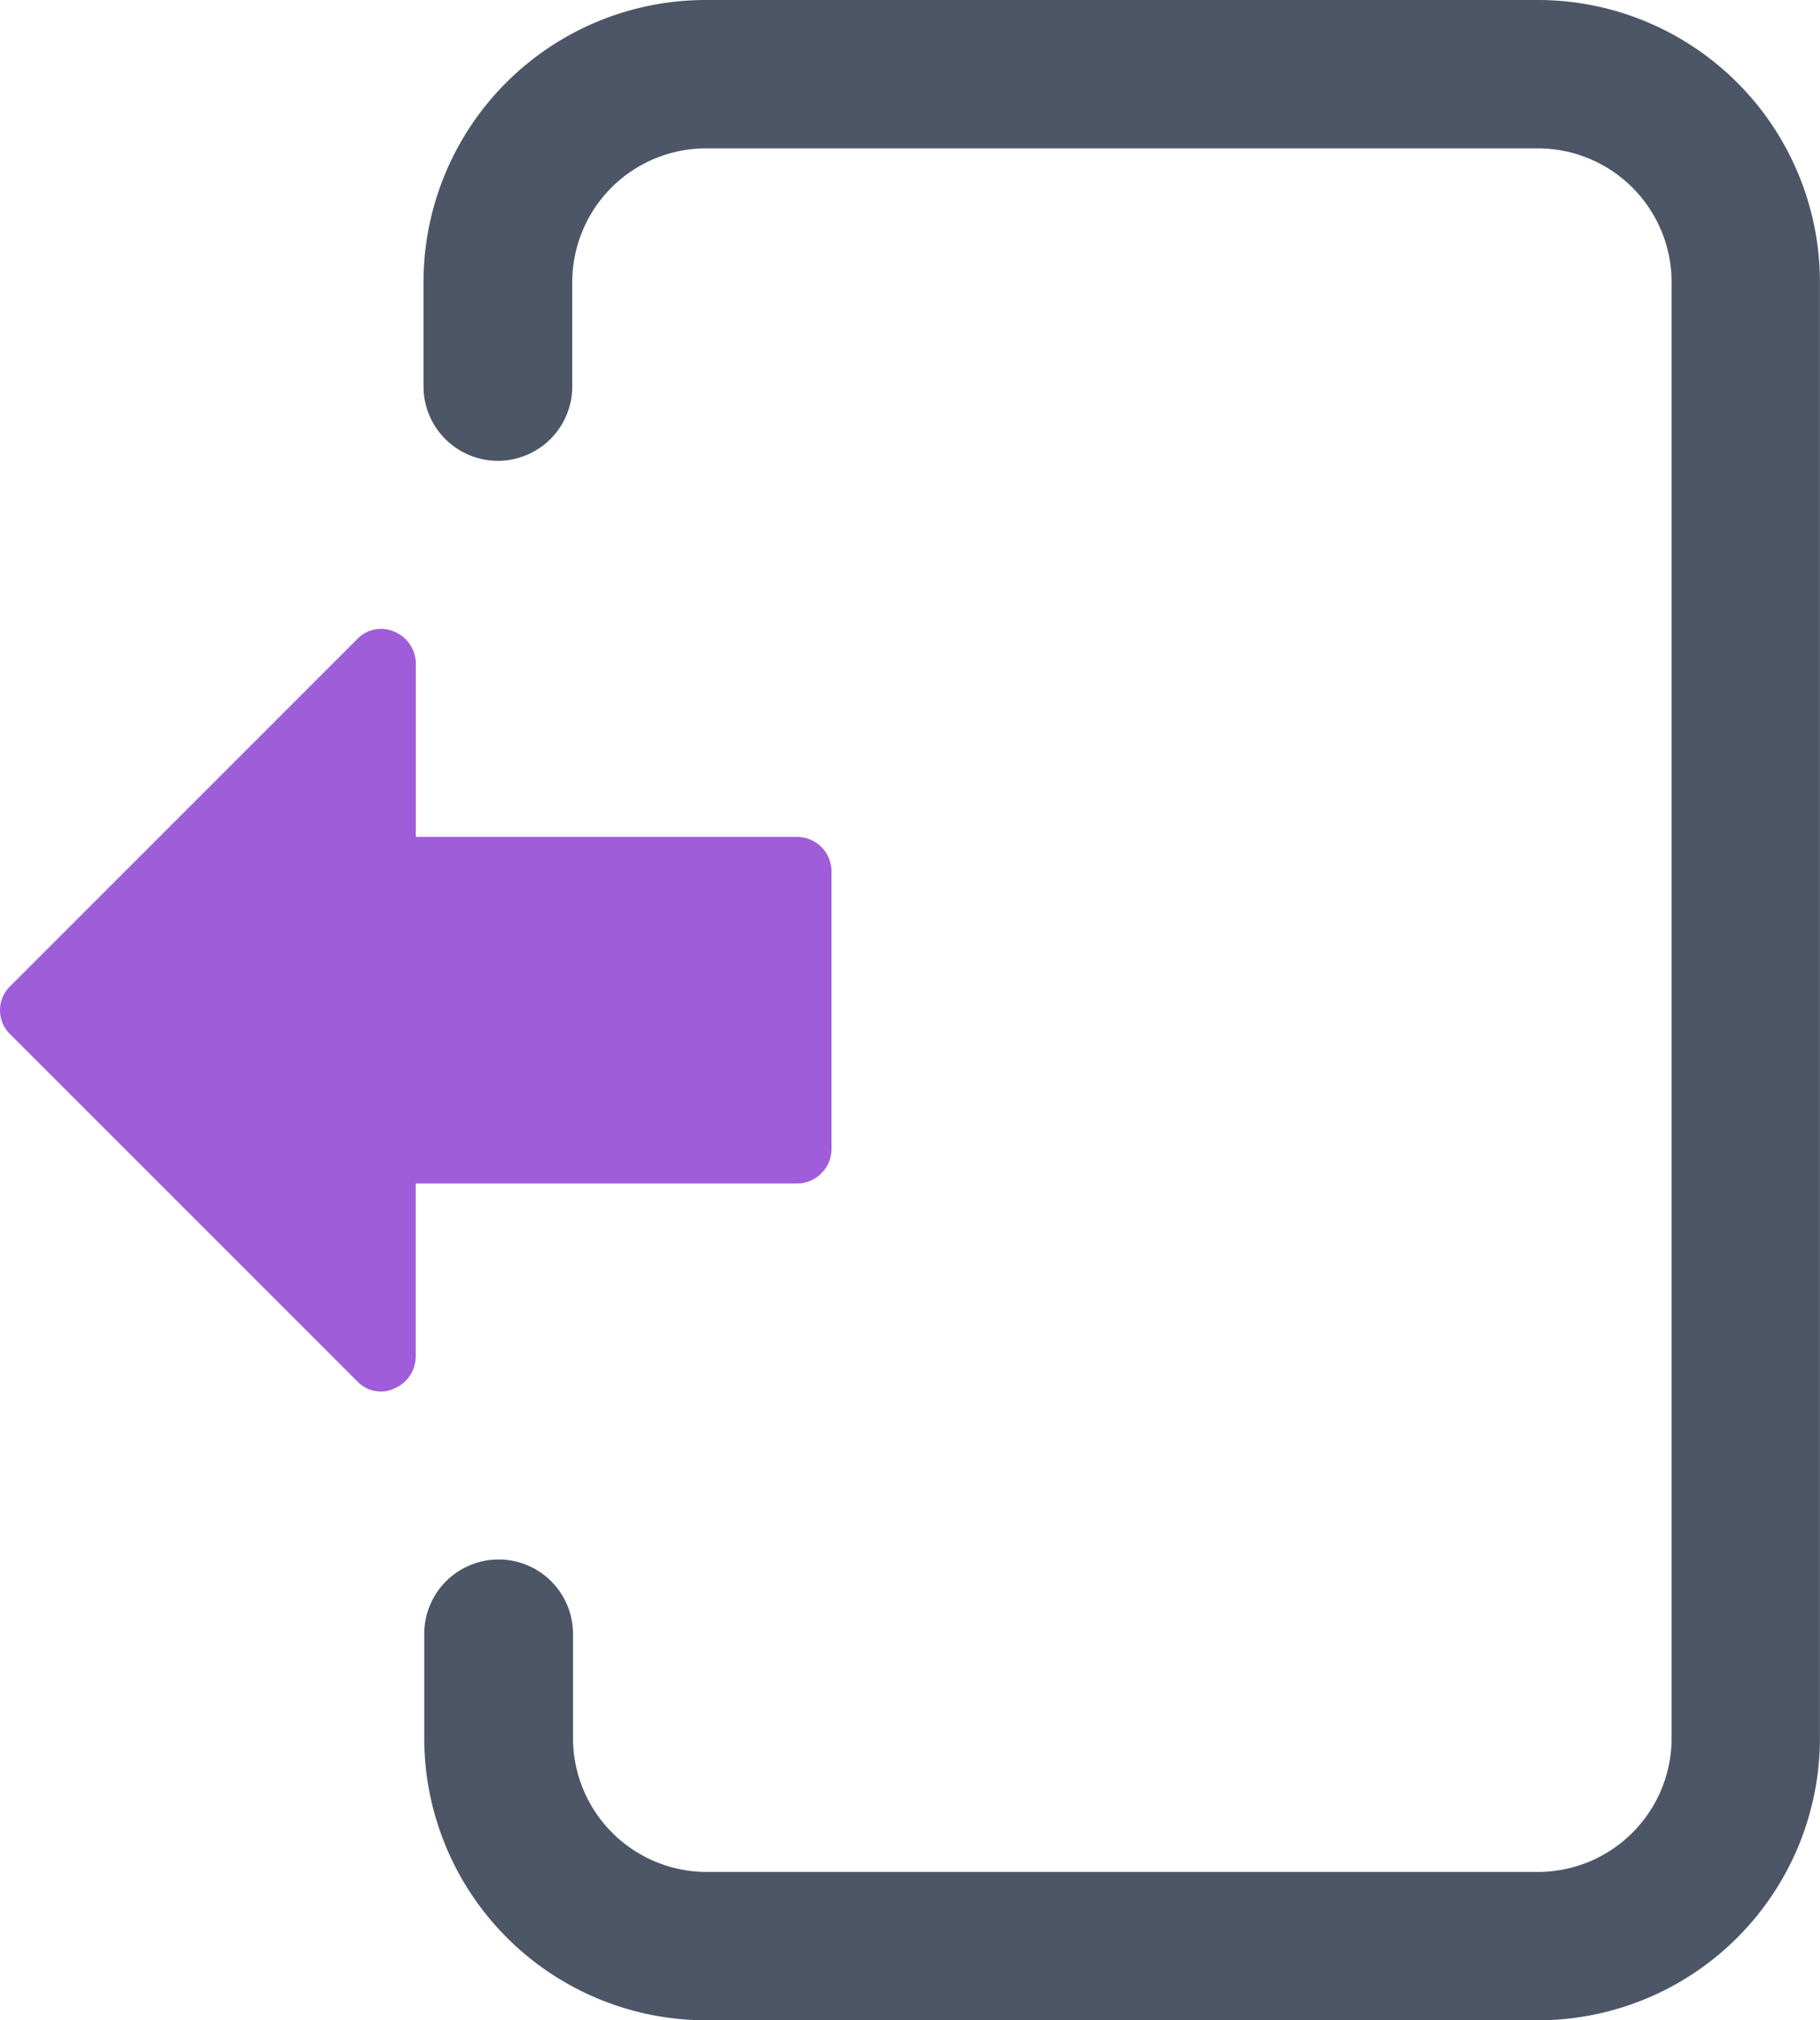 <svg xmlns="http://www.w3.org/2000/svg" width="24.47" height="27.156" viewBox="0 0 24.47 27.156">
  <g id="Group_3476" data-name="Group 3476" transform="translate(-29.796 -754.2)">
    <path id="Path_12830" data-name="Path 12830" d="M25.965,6.494V26.062a3.494,3.494,0,0,1-3.494,3.494H11.29A3.494,3.494,0,0,1,7.8,26.062v-1.4a.7.7,0,0,1,1.4,0v1.4a2.1,2.1,0,0,0,2.1,2.1H22.471a2.1,2.1,0,0,0,2.1-2.1V6.494a2.1,2.1,0,0,0-2.1-2.1H11.29a2.1,2.1,0,0,0-2.1,2.1v1.4a.7.7,0,0,1-1.4,0v-1.4A3.494,3.494,0,0,1,11.29,3H22.471A3.494,3.494,0,0,1,25.965,6.494Z" transform="translate(28 751.5)" fill="#4c5666" stroke="#4c5666" stroke-width="0.6"/>
    <path id="Path_12831" data-name="Path 12831" d="M10.125,18.84A.4.4,0,0,0,10.3,18.8a.466.466,0,0,0,.289-.429V16.044h5.125a.466.466,0,0,0,.466-.466V11.851a.466.466,0,0,0-.466-.466H10.591V9.056a.466.466,0,0,0-.289-.429.442.442,0,0,0-.5.1L5.14,13.389a.45.45,0,0,0,0,.652L9.8,18.7a.437.437,0,0,0,.326.14Z" transform="translate(24.796 754.064)" fill="#9f5dd9"/>
  </g>
</svg>
